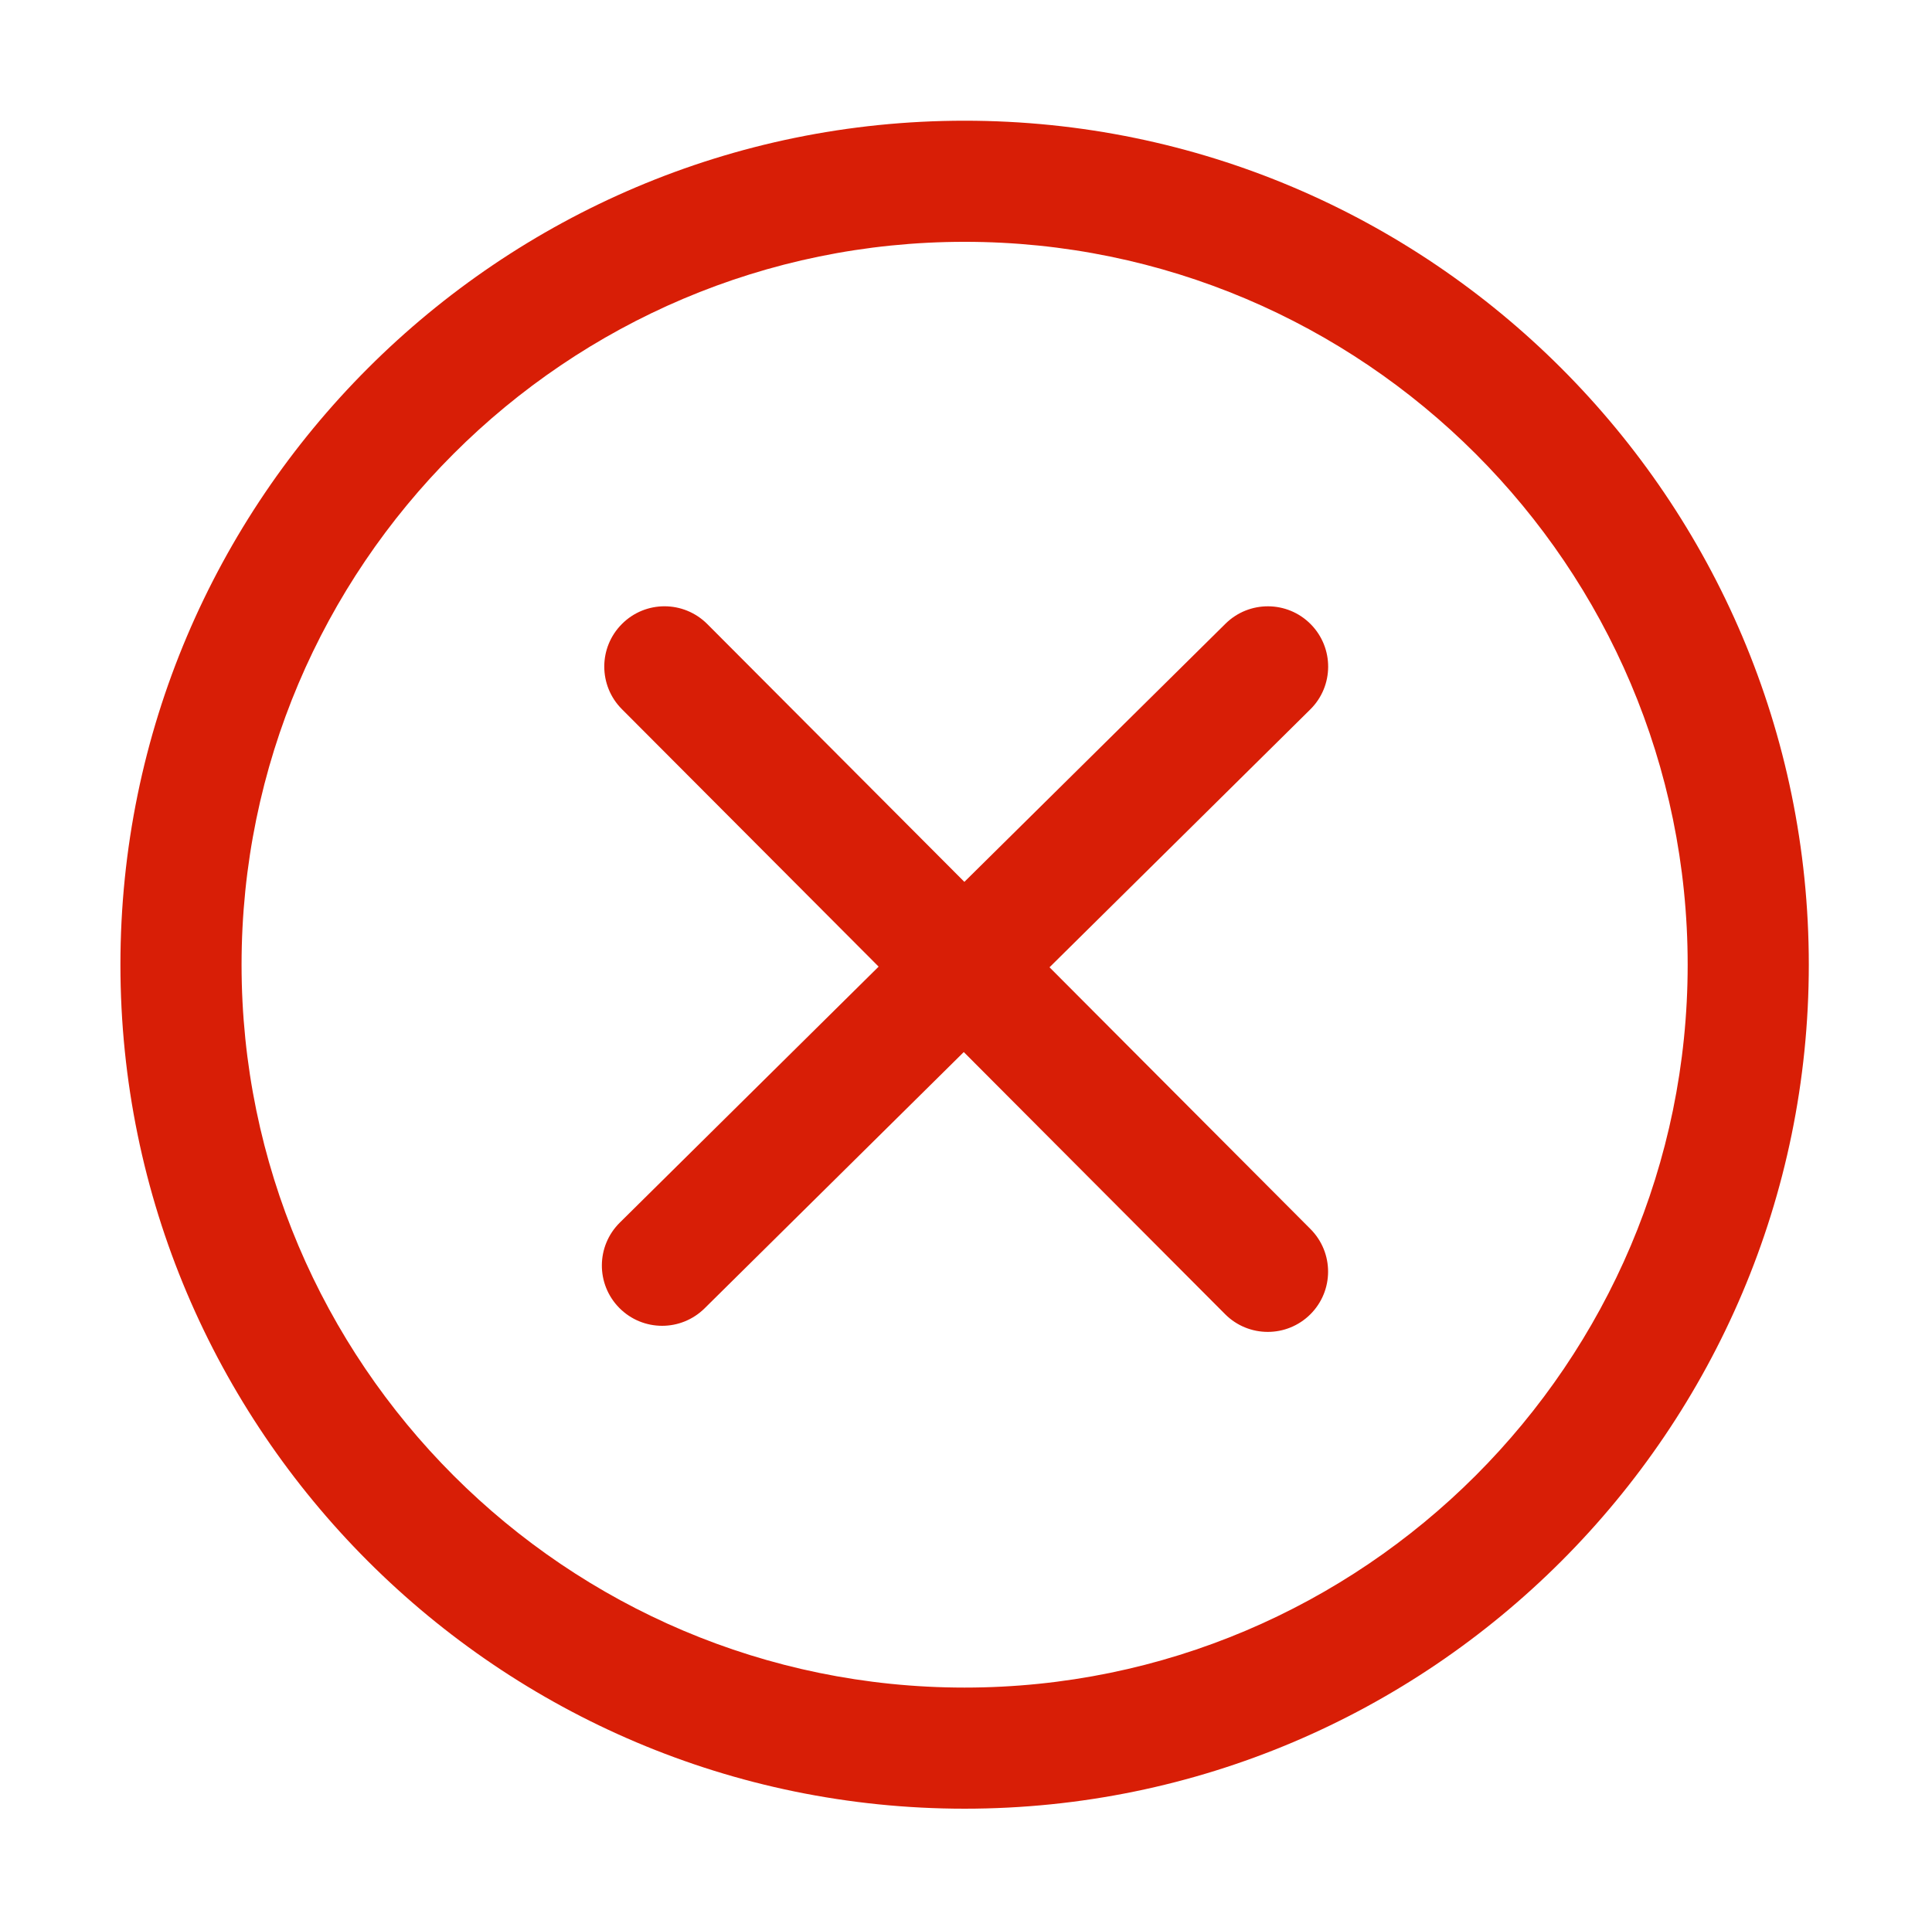 <?xml version="1.0" standalone="no"?><!DOCTYPE svg PUBLIC "-//W3C//DTD SVG 1.1//EN" "http://www.w3.org/Graphics/SVG/1.1/DTD/svg11.dtd"><svg t="1583726447896" class="icon" viewBox="0 0 1025 1024" version="1.1" xmlns="http://www.w3.org/2000/svg" p-id="1522" xmlns:xlink="http://www.w3.org/1999/xlink" width="1201.172" height="1200"><defs><style type="text/css"></style></defs><path d="M511.764 959.808c-246.967 0-447.873-200.907-447.873-447.879 0-246.967 200.907-447.873 447.873-447.873 246.973 0 447.879 200.907 447.879 447.873C959.644 758.901 758.737 959.808 511.764 959.808L511.764 959.808zM511.764 128.325c-211.523 0-383.603 172.081-383.603 383.603 0 211.495 172.082 383.61 383.603 383.61 211.495 0 383.61-172.115 383.61-383.61C895.374 300.406 723.259 128.325 511.764 128.325L511.764 128.325zM511.764 128.325" p-id="1523" fill="#d81e06"></path><path d="M556.811 513.306l138.331-136.827c12.569-12.409 12.666-32.662 0.254-45.231-12.414-12.575-32.696-12.673-45.236-0.26L511.637 467.977 375.231 331.149c-12.512-12.505-32.731-12.574-45.237-0.062-12.51 12.477-12.54 32.725-0.062 45.236l136.217 136.632-137.34 135.864c-12.569 12.448-12.668 32.662-0.254 45.237 6.268 6.336 14.493 9.499 22.747 9.499 8.123 0 16.25-3.099 22.489-9.245l137.53-136.022 138.647 139.097c6.238 6.267 14.43 9.401 22.65 9.401 8.191 0 16.348-3.134 22.586-9.339 12.506-12.477 12.542-32.696 0.064-45.236L556.811 513.306 556.811 513.306zM556.811 513.306" p-id="1524" fill="#d81e06"></path></svg>